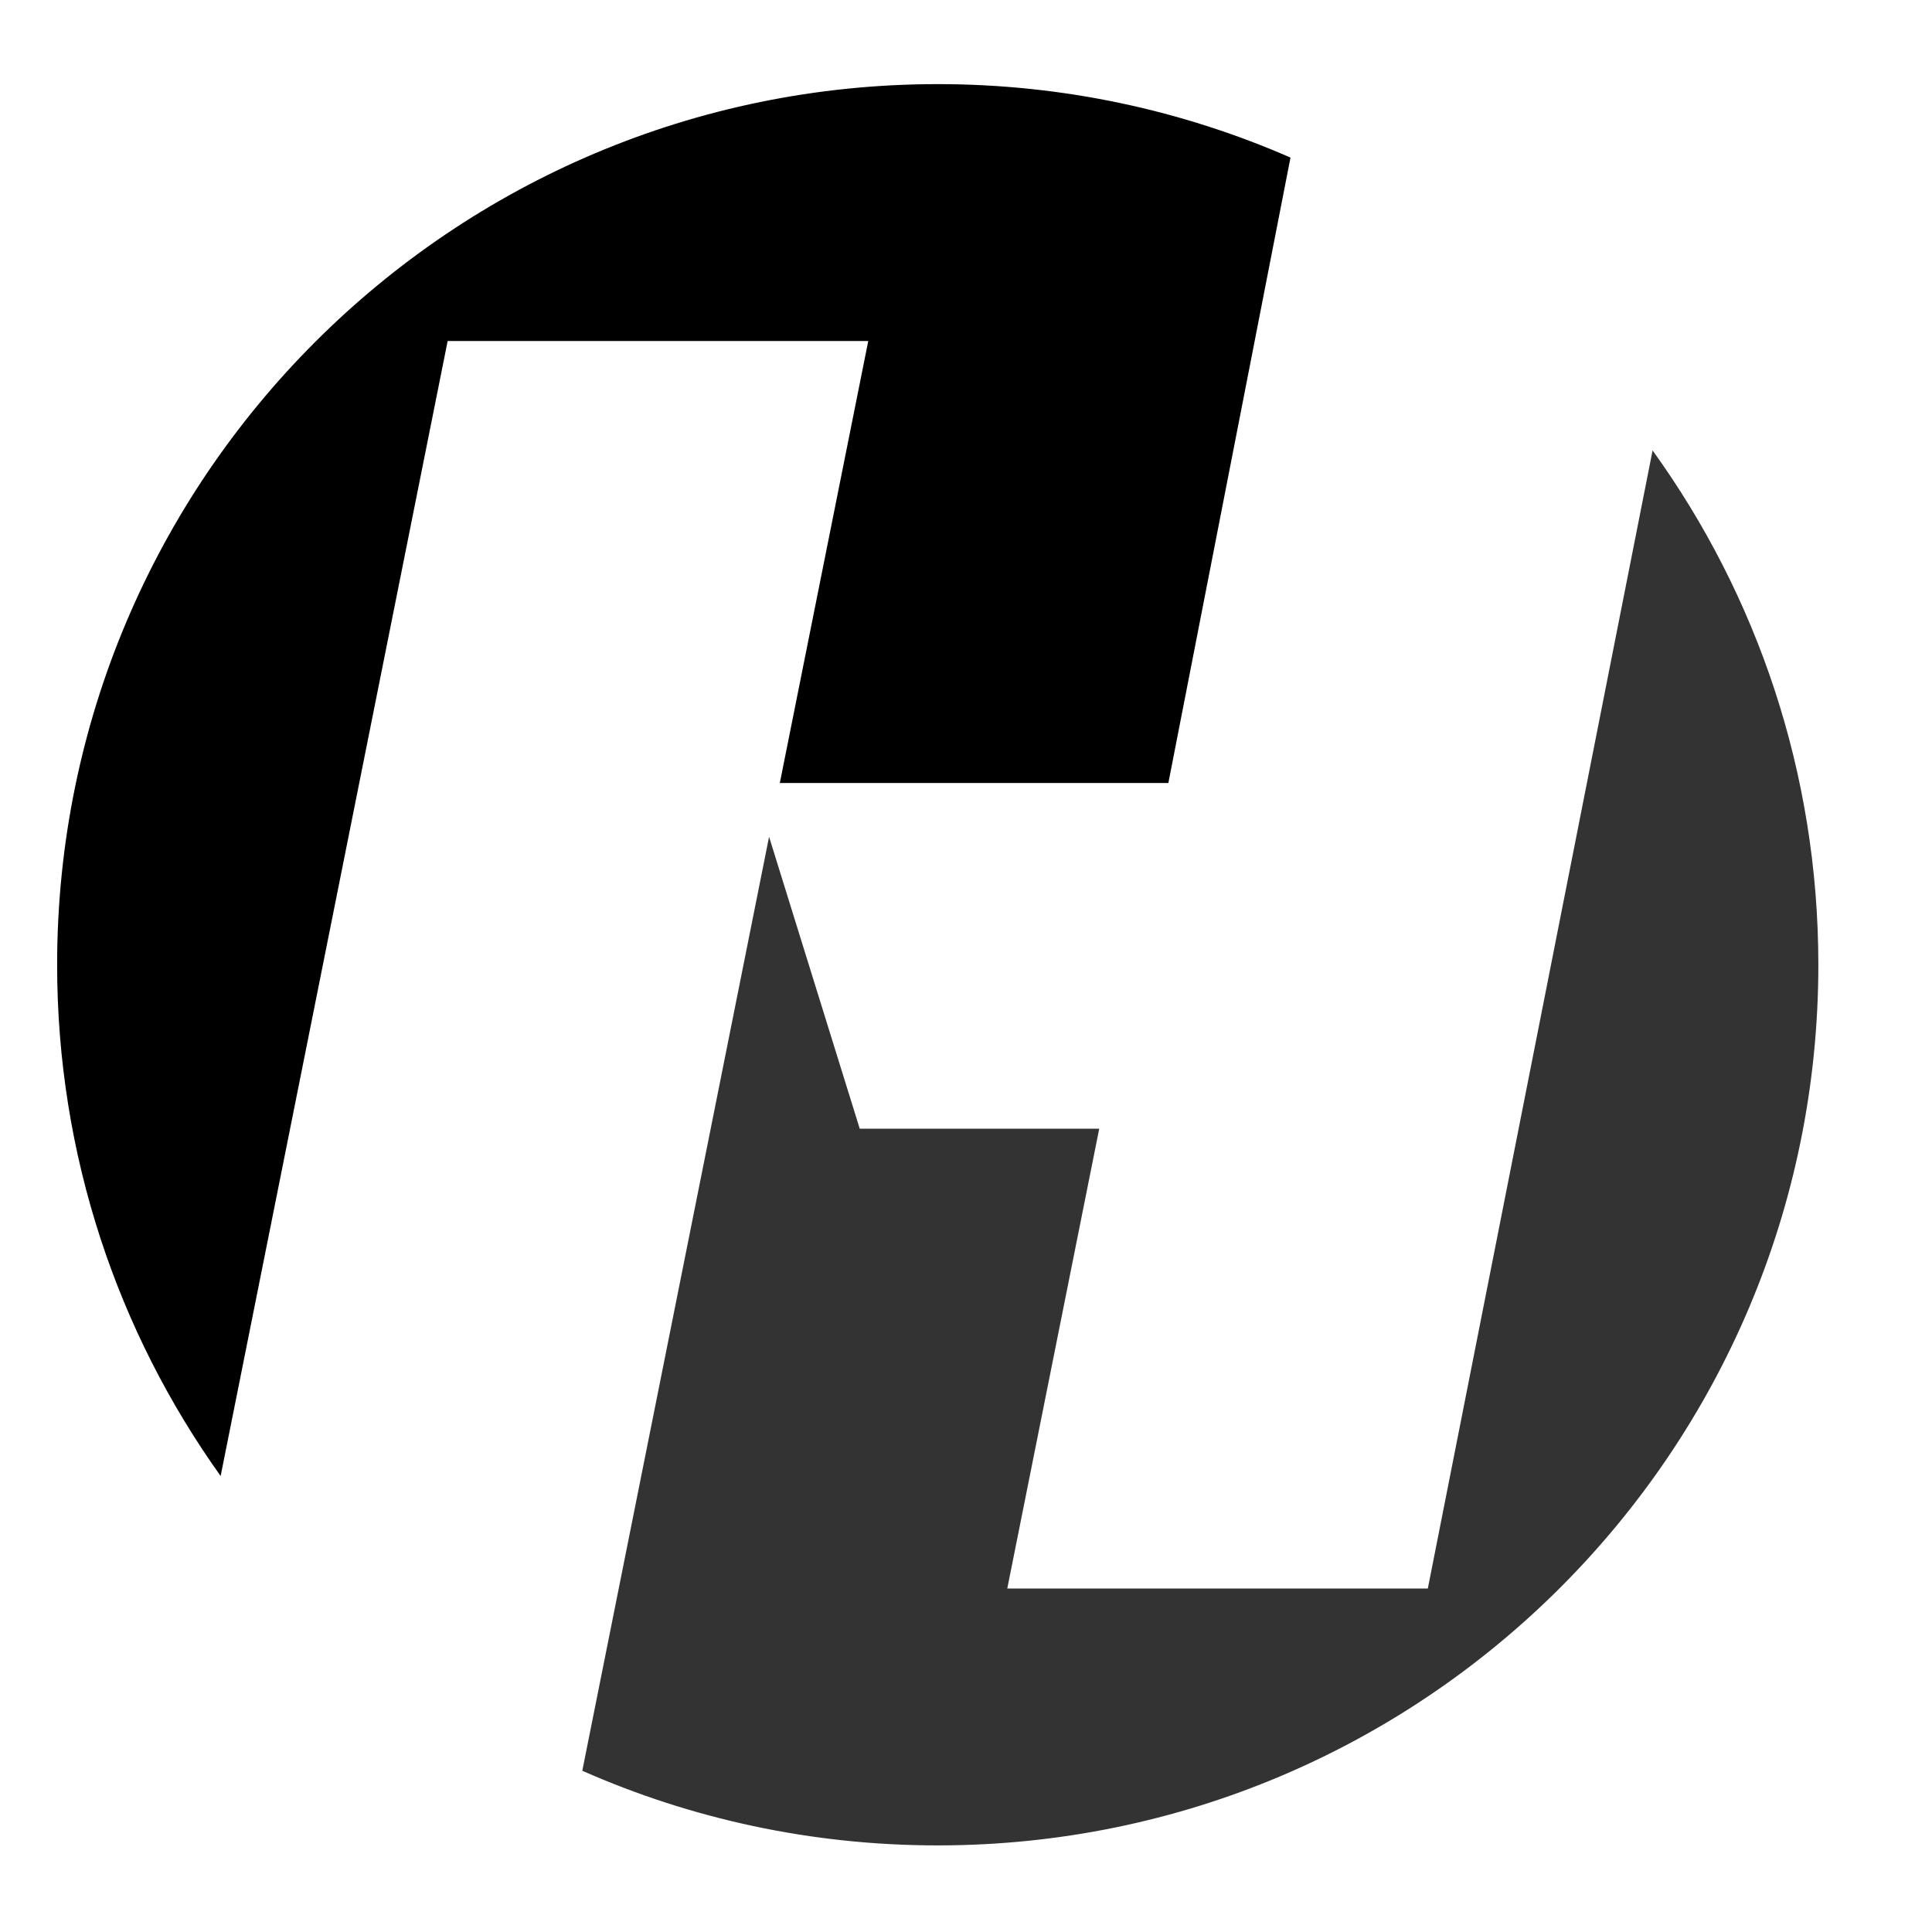 <svg xmlns="http://www.w3.org/2000/svg" xmlns:xlink="http://www.w3.org/1999/xlink" width="800" zoomAndPan="magnify" viewBox="0 0 600 600" height="800" preserveAspectRatio="xMidYMid meet" version="1.2"><g id="e75f3cf829"><rect x="0" width="600" y="0" height="600" style="fill:#ffffff;fill-opacity:1;stroke:none;"/><rect x="0" width="600" y="0" height="600" style="fill:#ffffff;fill-opacity:1;stroke:none;"/><path style=" stroke:none;fill-rule:nonzero;fill:#white;fill-opacity:1;" d="M 269.645 105.902 L 139.023 105.902 L 68.52 458.387 C 36.543 413.617 17.742 358.809 17.742 299.609 C 17.742 148.57 140.188 26.125 291.227 26.125 C 330.172 26.125 367.227 34.27 400.773 48.941 L 362.844 243.168 L 242.18 243.168 Z M 269.645 105.902 "/><path style=" stroke:none;fill-rule:nonzero;fill:#333333;fill-opacity:1;" d="M 564.703 299.609 C 564.703 450.66 442.258 573.105 291.219 573.105 C 251.934 573.105 214.586 564.832 180.836 549.922 L 238.844 259.875 L 266.996 350.523 L 341.375 350.523 L 312.816 493.336 L 443.422 493.336 L 513.227 139.887 C 545.625 184.805 564.703 239.988 564.703 299.609 Z M 564.703 299.609 "/></g></svg>